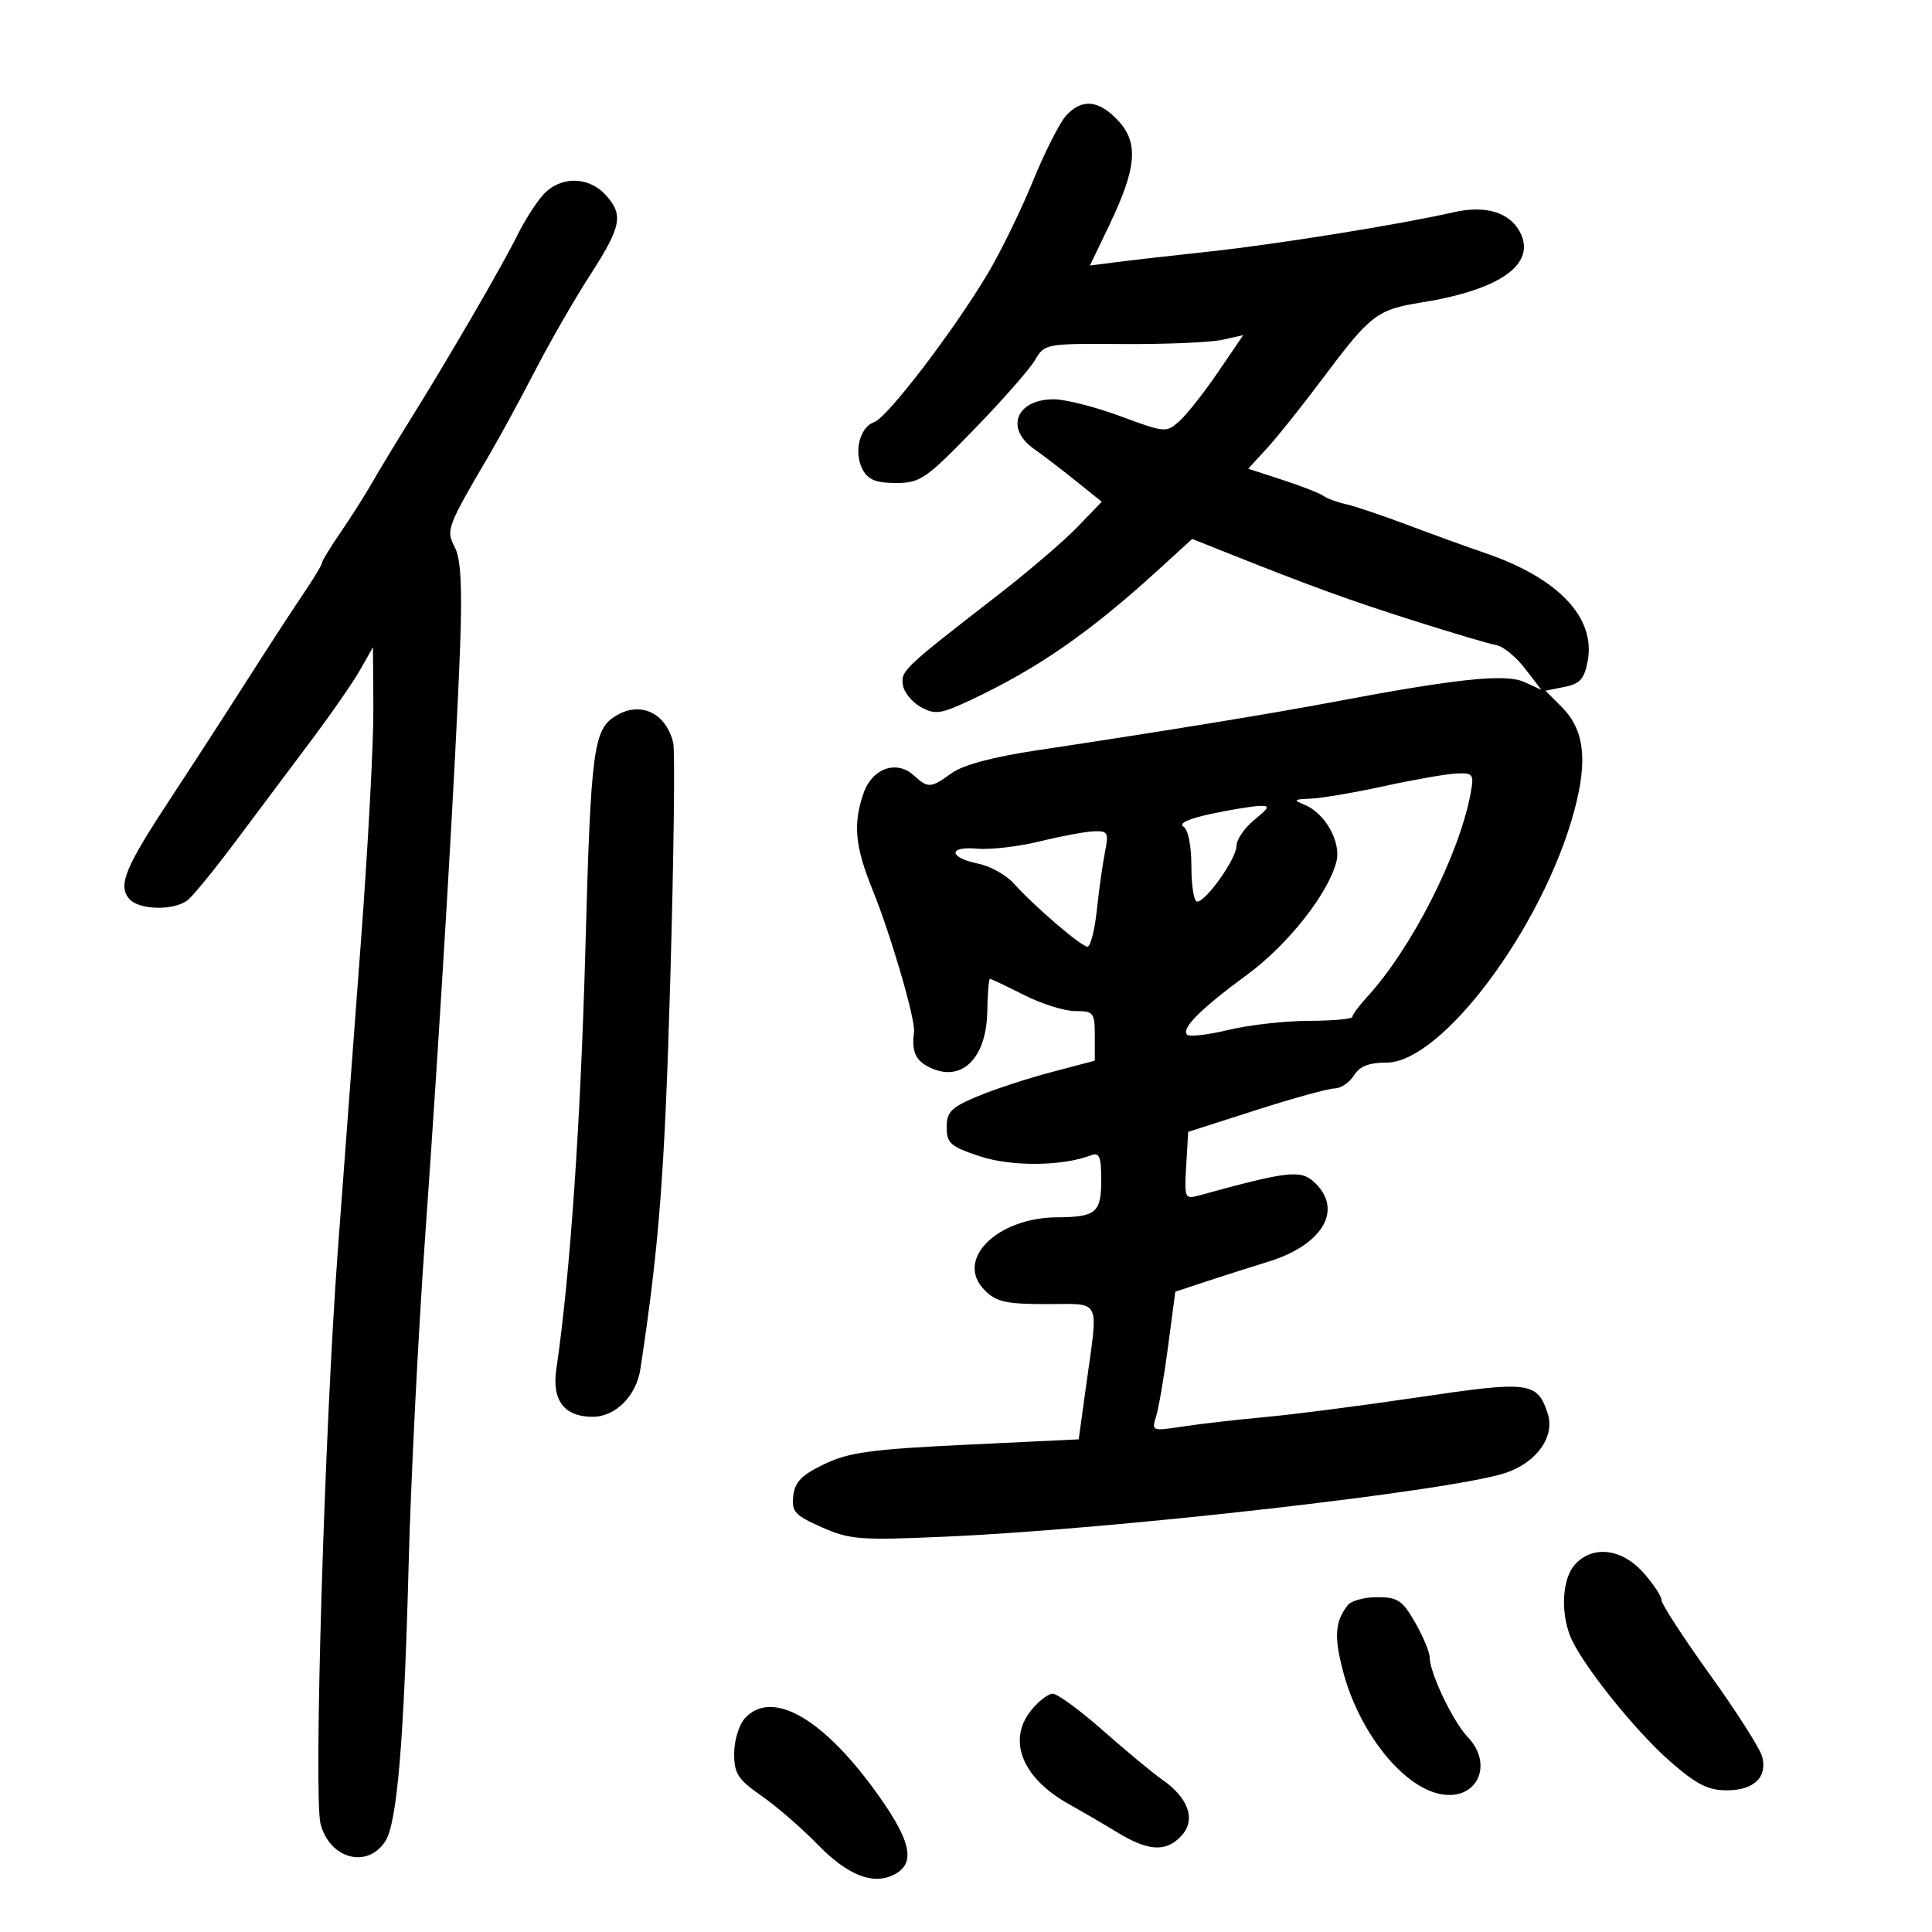 <svg xmlns="http://www.w3.org/2000/svg" width="300" height="300" viewBox="0 0 300 300" version="1.1">
	<path d="M 165.524 17.974 C 164.541 19.059, 162.226 23.641, 160.378 28.154 C 158.531 32.668, 155.394 39.092, 153.409 42.430 C 148.126 51.311, 137.772 64.866, 135.752 65.546 C 133.485 66.308, 132.523 70.240, 133.950 72.907 C 134.804 74.502, 136.034 75, 139.117 75 C 142.869 75, 143.744 74.402, 151.156 66.778 C 155.552 62.256, 159.842 57.383, 160.689 55.949 C 162.219 53.360, 162.312 53.342, 174.365 53.421 C 181.039 53.464, 187.973 53.172, 189.773 52.770 L 193.047 52.041 189.145 57.770 C 186.999 60.922, 184.302 64.345, 183.152 65.377 C 181.101 67.219, 180.928 67.205, 173.973 64.627 C 170.075 63.182, 165.426 62, 163.643 62 C 157.815 62, 156.008 66.505, 160.553 69.703 C 161.958 70.691, 164.901 72.942, 167.094 74.705 L 171.081 77.910 167.291 81.844 C 165.206 84.007, 159.675 88.743, 155 92.366 C 140.260 103.791, 139.879 104.152, 140.199 106.359 C 140.365 107.500, 141.625 109.048, 143 109.800 C 145.236 111.023, 146.082 110.893, 151 108.570 C 161.216 103.745, 169.252 98.160, 179.744 88.592 L 185.126 83.684 190.313 85.753 C 203.547 91.033, 209.438 93.175, 219.581 96.396 C 225.586 98.303, 231.344 100.007, 232.375 100.182 C 233.406 100.357, 235.396 101.988, 236.797 103.807 L 239.344 107.114 236.671 105.896 C 233.785 104.581, 226.177 105.379, 207 109.007 C 197.422 110.819, 180.351 113.604, 161 116.511 C 154.208 117.532, 149.543 118.779, 147.790 120.044 C 144.507 122.414, 144.138 122.435, 141.869 120.381 C 139.204 117.969, 135.437 119.308, 134.100 123.143 C 132.432 127.928, 132.757 131.441, 135.487 138.161 C 138.324 145.143, 142.177 158.344, 141.929 160.234 C 141.520 163.357, 142.176 164.759, 144.557 165.844 C 149.425 168.062, 153.197 164.253, 153.306 157.008 C 153.348 154.254, 153.536 152, 153.724 152 C 153.912 152, 156.287 153.125, 159 154.500 C 161.713 155.875, 165.298 157, 166.967 157 C 169.819 157, 170 157.229, 170 160.852 L 170 164.703 163.250 166.483 C 159.537 167.462, 154.363 169.160, 151.750 170.255 C 147.690 171.957, 147 172.653, 147 175.043 C 147 177.520, 147.586 178.034, 152.127 179.542 C 157.038 181.173, 164.956 181.105, 169.415 179.394 C 170.717 178.895, 171 179.590, 171 183.286 C 171 188.295, 170.177 188.986, 164.168 189.022 C 154.757 189.078, 148.210 195.652, 152.895 200.341 C 154.720 202.168, 156.202 202.500, 162.524 202.500 C 171.126 202.500, 170.561 201.352, 168.675 215 L 167.500 223.500 150.022 224.337 C 135.281 225.043, 131.835 225.513, 128.022 227.337 C 124.478 229.032, 123.431 230.100, 123.181 232.276 C 122.899 234.733, 123.406 235.292, 127.609 237.151 C 131.986 239.087, 133.495 239.201, 146.928 238.606 C 173.453 237.432, 225.926 231.440, 233.893 228.676 C 238.727 226.998, 241.500 223, 240.308 219.425 C 238.687 214.561, 237.463 214.410, 220.325 216.956 C 211.621 218.250, 200.900 219.636, 196.500 220.037 C 192.100 220.438, 186.314 221.102, 183.641 221.513 C 178.894 222.243, 178.800 222.207, 179.513 219.959 C 179.915 218.693, 180.751 213.814, 181.372 209.116 L 182.500 200.573 187.500 198.922 C 190.250 198.014, 194.466 196.671, 196.868 195.937 C 205.494 193.301, 208.680 187.736, 203.992 183.493 C 201.920 181.618, 199.874 181.864, 186.193 185.628 C 183.971 186.240, 183.898 186.070, 184.193 181.010 L 184.500 175.757 195 172.389 C 200.775 170.537, 206.284 169.017, 207.242 169.011 C 208.199 169.005, 209.545 168.100, 210.232 167 C 211.127 165.567, 212.564 165, 215.303 165 C 223.908 165, 239.639 143.873, 244.468 125.831 C 246.581 117.937, 246.001 113.274, 242.466 109.739 L 239.981 107.254 242.939 106.662 C 245.339 106.182, 246.017 105.428, 246.537 102.657 C 247.799 95.925, 242.016 89.798, 230.746 85.927 C 227.861 84.936, 222.350 82.938, 218.500 81.487 C 214.650 80.036, 210.375 78.598, 209 78.290 C 207.625 77.983, 206.050 77.402, 205.500 76.998 C 204.950 76.595, 202.097 75.481, 199.161 74.522 L 193.821 72.780 196.708 69.640 C 198.296 67.913, 202.143 63.099, 205.256 58.943 C 212.857 48.795, 213.777 48.086, 220.815 46.952 C 233.054 44.981, 238.646 40.943, 235.995 35.990 C 234.358 32.932, 230.615 31.833, 225.688 32.963 C 217.587 34.820, 198.387 37.914, 188 39.036 C 182.225 39.659, 175.642 40.409, 173.371 40.701 L 169.242 41.233 172.231 35.005 C 176.496 26.119, 176.838 22.193, 173.645 18.750 C 170.635 15.504, 167.988 15.251, 165.524 17.974 M 84.336 30.250 C 83.229 31.488, 81.435 34.300, 80.350 36.500 C 78.058 41.149, 69.649 55.634, 63.806 65 C 61.575 68.575, 58.852 73.073, 57.755 74.995 C 56.657 76.917, 54.463 80.373, 52.879 82.675 C 51.296 84.977, 50 87.104, 50 87.401 C 50 87.698, 48.692 89.867, 47.093 92.221 C 45.494 94.574, 41.606 100.550, 38.452 105.500 C 35.299 110.450, 29.907 118.775, 26.470 124 C 19.424 134.711, 18.294 137.445, 20.040 139.548 C 21.518 141.329, 27.057 141.452, 29.170 139.750 C 30.023 139.063, 33.372 134.952, 36.611 130.616 C 39.850 126.280, 45.075 119.305, 48.223 115.116 C 51.371 110.927, 54.839 105.925, 55.929 104 L 57.912 100.500 57.977 110 C 58.013 115.225, 57.149 131.425, 56.058 146 C 54.967 160.575, 53.352 182.175, 52.469 194 C 50.400 221.724, 48.672 278.955, 49.776 283.217 C 51.193 288.690, 57.127 290.229, 59.871 285.836 C 61.673 282.950, 62.746 270.110, 63.452 243 C 63.789 230.075, 64.929 207.350, 65.985 192.500 C 68.370 158.972, 70.819 117.675, 71.442 100.479 C 71.785 90.991, 71.562 86.785, 70.621 84.979 C 69.222 82.296, 69.388 81.852, 76.051 70.500 C 77.666 67.750, 80.846 61.900, 83.119 57.500 C 85.392 53.100, 89.220 46.448, 91.626 42.719 C 96.546 35.091, 96.876 33.318, 93.961 30.189 C 91.299 27.331, 86.922 27.359, 84.336 30.250 M 95.762 111.073 C 92.130 113.190, 91.751 116.019, 90.895 147.426 C 90.160 174.374, 88.504 198.314, 86.389 212.571 C 85.665 217.446, 87.606 220, 92.032 220 C 95.573 220, 98.807 216.759, 99.442 212.575 C 102.361 193.341, 103.219 182.149, 104.084 152 C 104.628 133.025, 104.831 116.519, 104.535 115.320 C 103.404 110.738, 99.544 108.870, 95.762 111.073 M 215 122.056 C 210.325 123.075, 205.150 123.958, 203.500 124.018 C 200.870 124.113, 200.755 124.230, 202.570 124.965 C 205.748 126.251, 208.279 130.752, 207.522 133.770 C 206.277 138.728, 199.993 146.696, 193.657 151.347 C 186.446 156.641, 183.376 159.710, 184.334 160.667 C 184.694 161.027, 187.579 160.694, 190.744 159.927 C 193.910 159.159, 199.537 158.524, 203.249 158.516 C 206.961 158.507, 209.998 158.228, 209.999 157.896 C 209.999 157.564, 211.012 156.190, 212.250 154.844 C 219.160 147.325, 226.569 132.781, 228.345 123.250 C 228.910 120.214, 228.770 120.007, 226.225 120.102 C 224.726 120.158, 219.675 121.037, 215 122.056 M 188 126.390 C 184.616 127.107, 182.981 127.856, 183.750 128.337 C 184.501 128.806, 185 131.289, 185 134.559 C 185 137.552, 185.397 140, 185.881 140 C 187.274 140, 192 133.322, 192 131.354 C 192 130.376, 193.238 128.562, 194.750 127.324 C 197.168 125.344, 197.258 125.081, 195.500 125.148 C 194.400 125.190, 191.025 125.749, 188 126.390 M 161.500 130.641 C 158.200 131.452, 153.808 131.965, 151.741 131.781 C 147.128 131.369, 147.295 133.171, 151.958 134.125 C 153.777 134.497, 156.219 135.859, 157.383 137.151 C 160.643 140.769, 167.905 147, 168.860 147 C 169.330 147, 169.989 144.412, 170.324 141.250 C 170.659 138.088, 171.230 134.037, 171.592 132.250 C 172.190 129.297, 172.033 129.008, 169.875 129.083 C 168.569 129.129, 164.800 129.830, 161.500 130.641 M 244.555 242.939 C 242.629 245.067, 242.284 250.098, 243.797 254 C 245.388 258.104, 253.792 268.663, 259.310 273.490 C 263.401 277.069, 265.218 278, 268.110 278 C 272.345 278, 274.474 275.979, 273.629 272.763 C 273.302 271.518, 269.651 265.792, 265.517 260.038 C 261.383 254.283, 258 249.077, 258 248.468 C 258 247.859, 256.722 245.929, 255.161 244.180 C 251.820 240.438, 247.297 239.909, 244.555 242.939 M 209.278 249.250 C 207.293 251.814, 207.129 254.073, 208.532 259.463 C 210.980 268.861, 217.718 277.394, 223.622 278.574 C 229.313 279.713, 232.039 274.050, 227.890 269.708 C 225.613 267.324, 222 259.753, 222 257.365 C 222 256.557, 220.988 254.123, 219.750 251.956 C 217.782 248.510, 217.045 248.014, 213.872 248.008 C 211.877 248.003, 209.810 248.563, 209.278 249.250 M 160.034 265.684 C 156.388 270.319, 158.792 276.151, 166 280.158 C 167.925 281.229, 171.300 283.198, 173.500 284.536 C 178.383 287.504, 181.120 287.630, 183.504 284.996 C 185.728 282.538, 184.553 279.181, 180.476 276.346 C 179.016 275.331, 174.891 271.913, 171.310 268.750 C 167.729 265.587, 164.201 263, 163.472 263 C 162.742 263, 161.195 264.208, 160.034 265.684 M 115.655 266.829 C 114.745 267.835, 114 270.288, 114 272.281 C 114 275.413, 114.576 276.305, 118.250 278.862 C 120.588 280.489, 124.487 283.866, 126.916 286.367 C 131.657 291.249, 135.645 292.796, 138.941 291.031 C 142.356 289.204, 141.409 285.534, 135.444 277.467 C 127.318 266.480, 119.685 262.376, 115.655 266.829" stroke="none" fill="black" fill-rule="evenodd"/>
</svg>